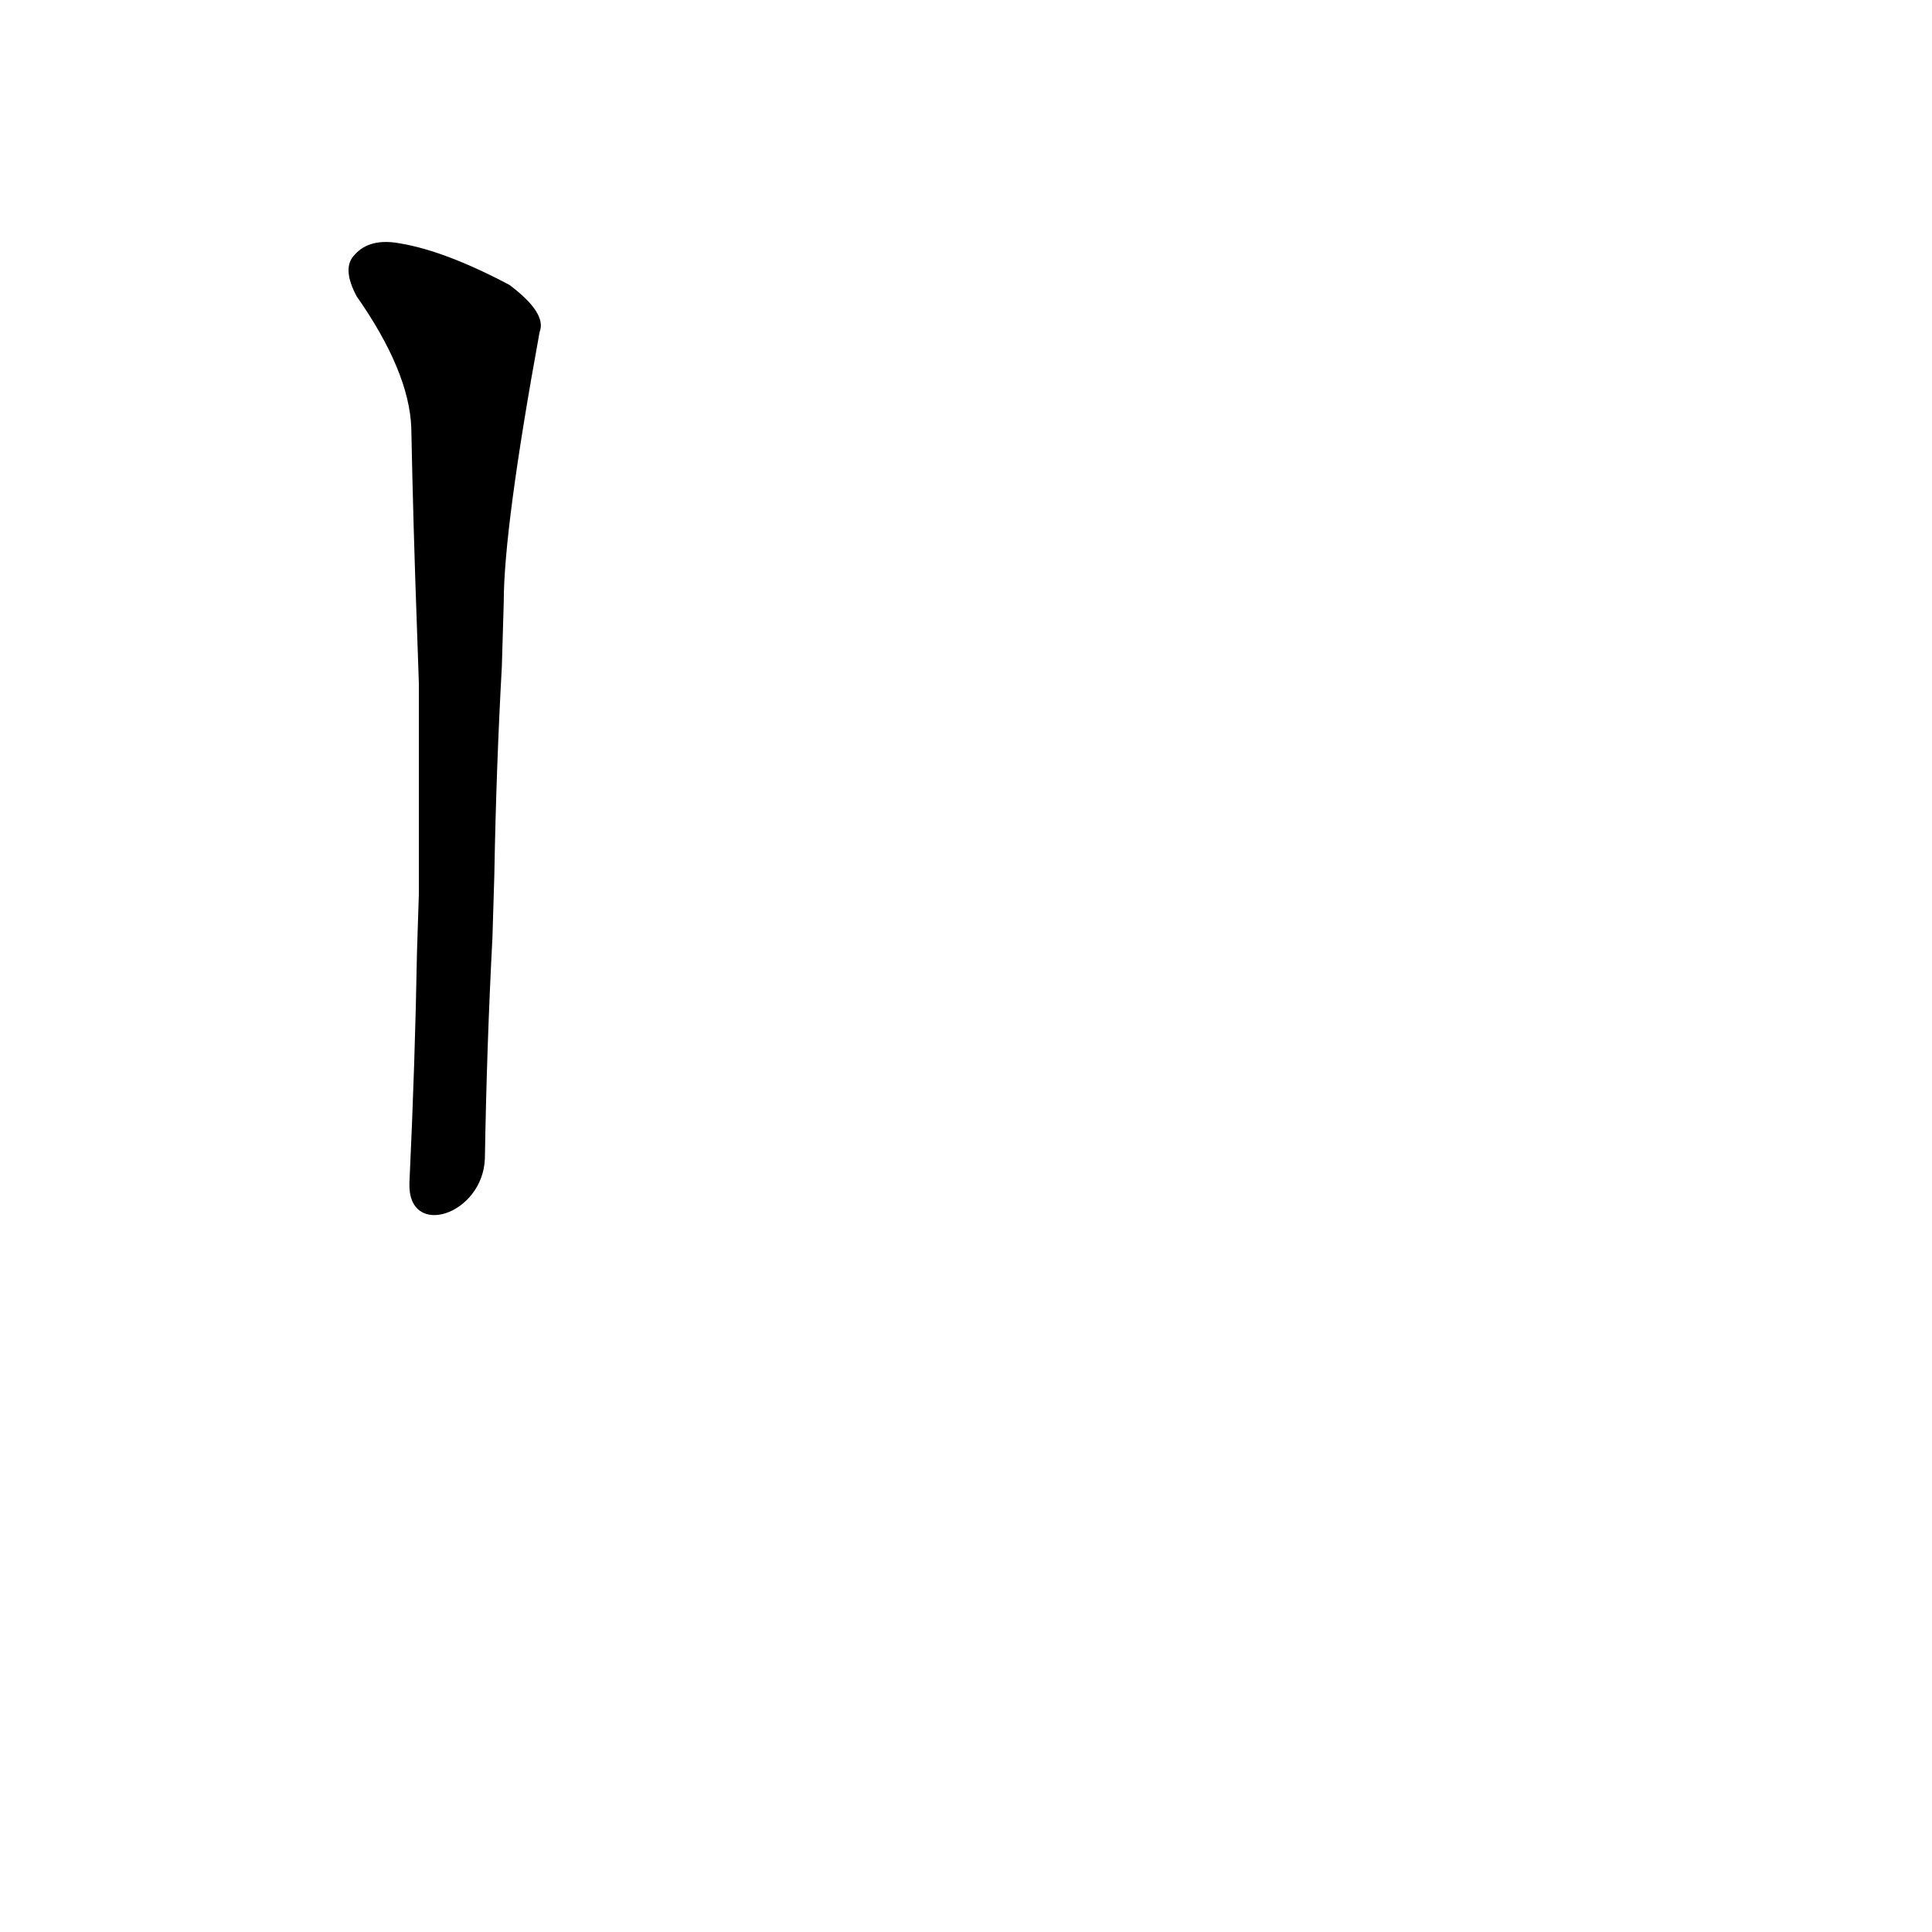 <?xml version='1.0' encoding='utf-8'?>
<svg xmlns="http://www.w3.org/2000/svg" version="1.1" viewBox="0 0 1024 1024"><g transform="scale(1, -1) translate(0, -900)"><path d="M 257 286 Q 258 346 261 403 L 262 436 Q 263 493 266 547 L 267 581 Q 267 620 286 724 Q 290 734 270 749 Q 236 767 212 771 Q 196 774 188 765 Q 181 758 189 743 Q 217 703 218 673 Q 219 622 221 567 L 222 538 Q 222 484 222 426 L 221 395 Q 220 337 217 273 C 216 243 256 256 257 286 Z" fill="black" /></g></svg>